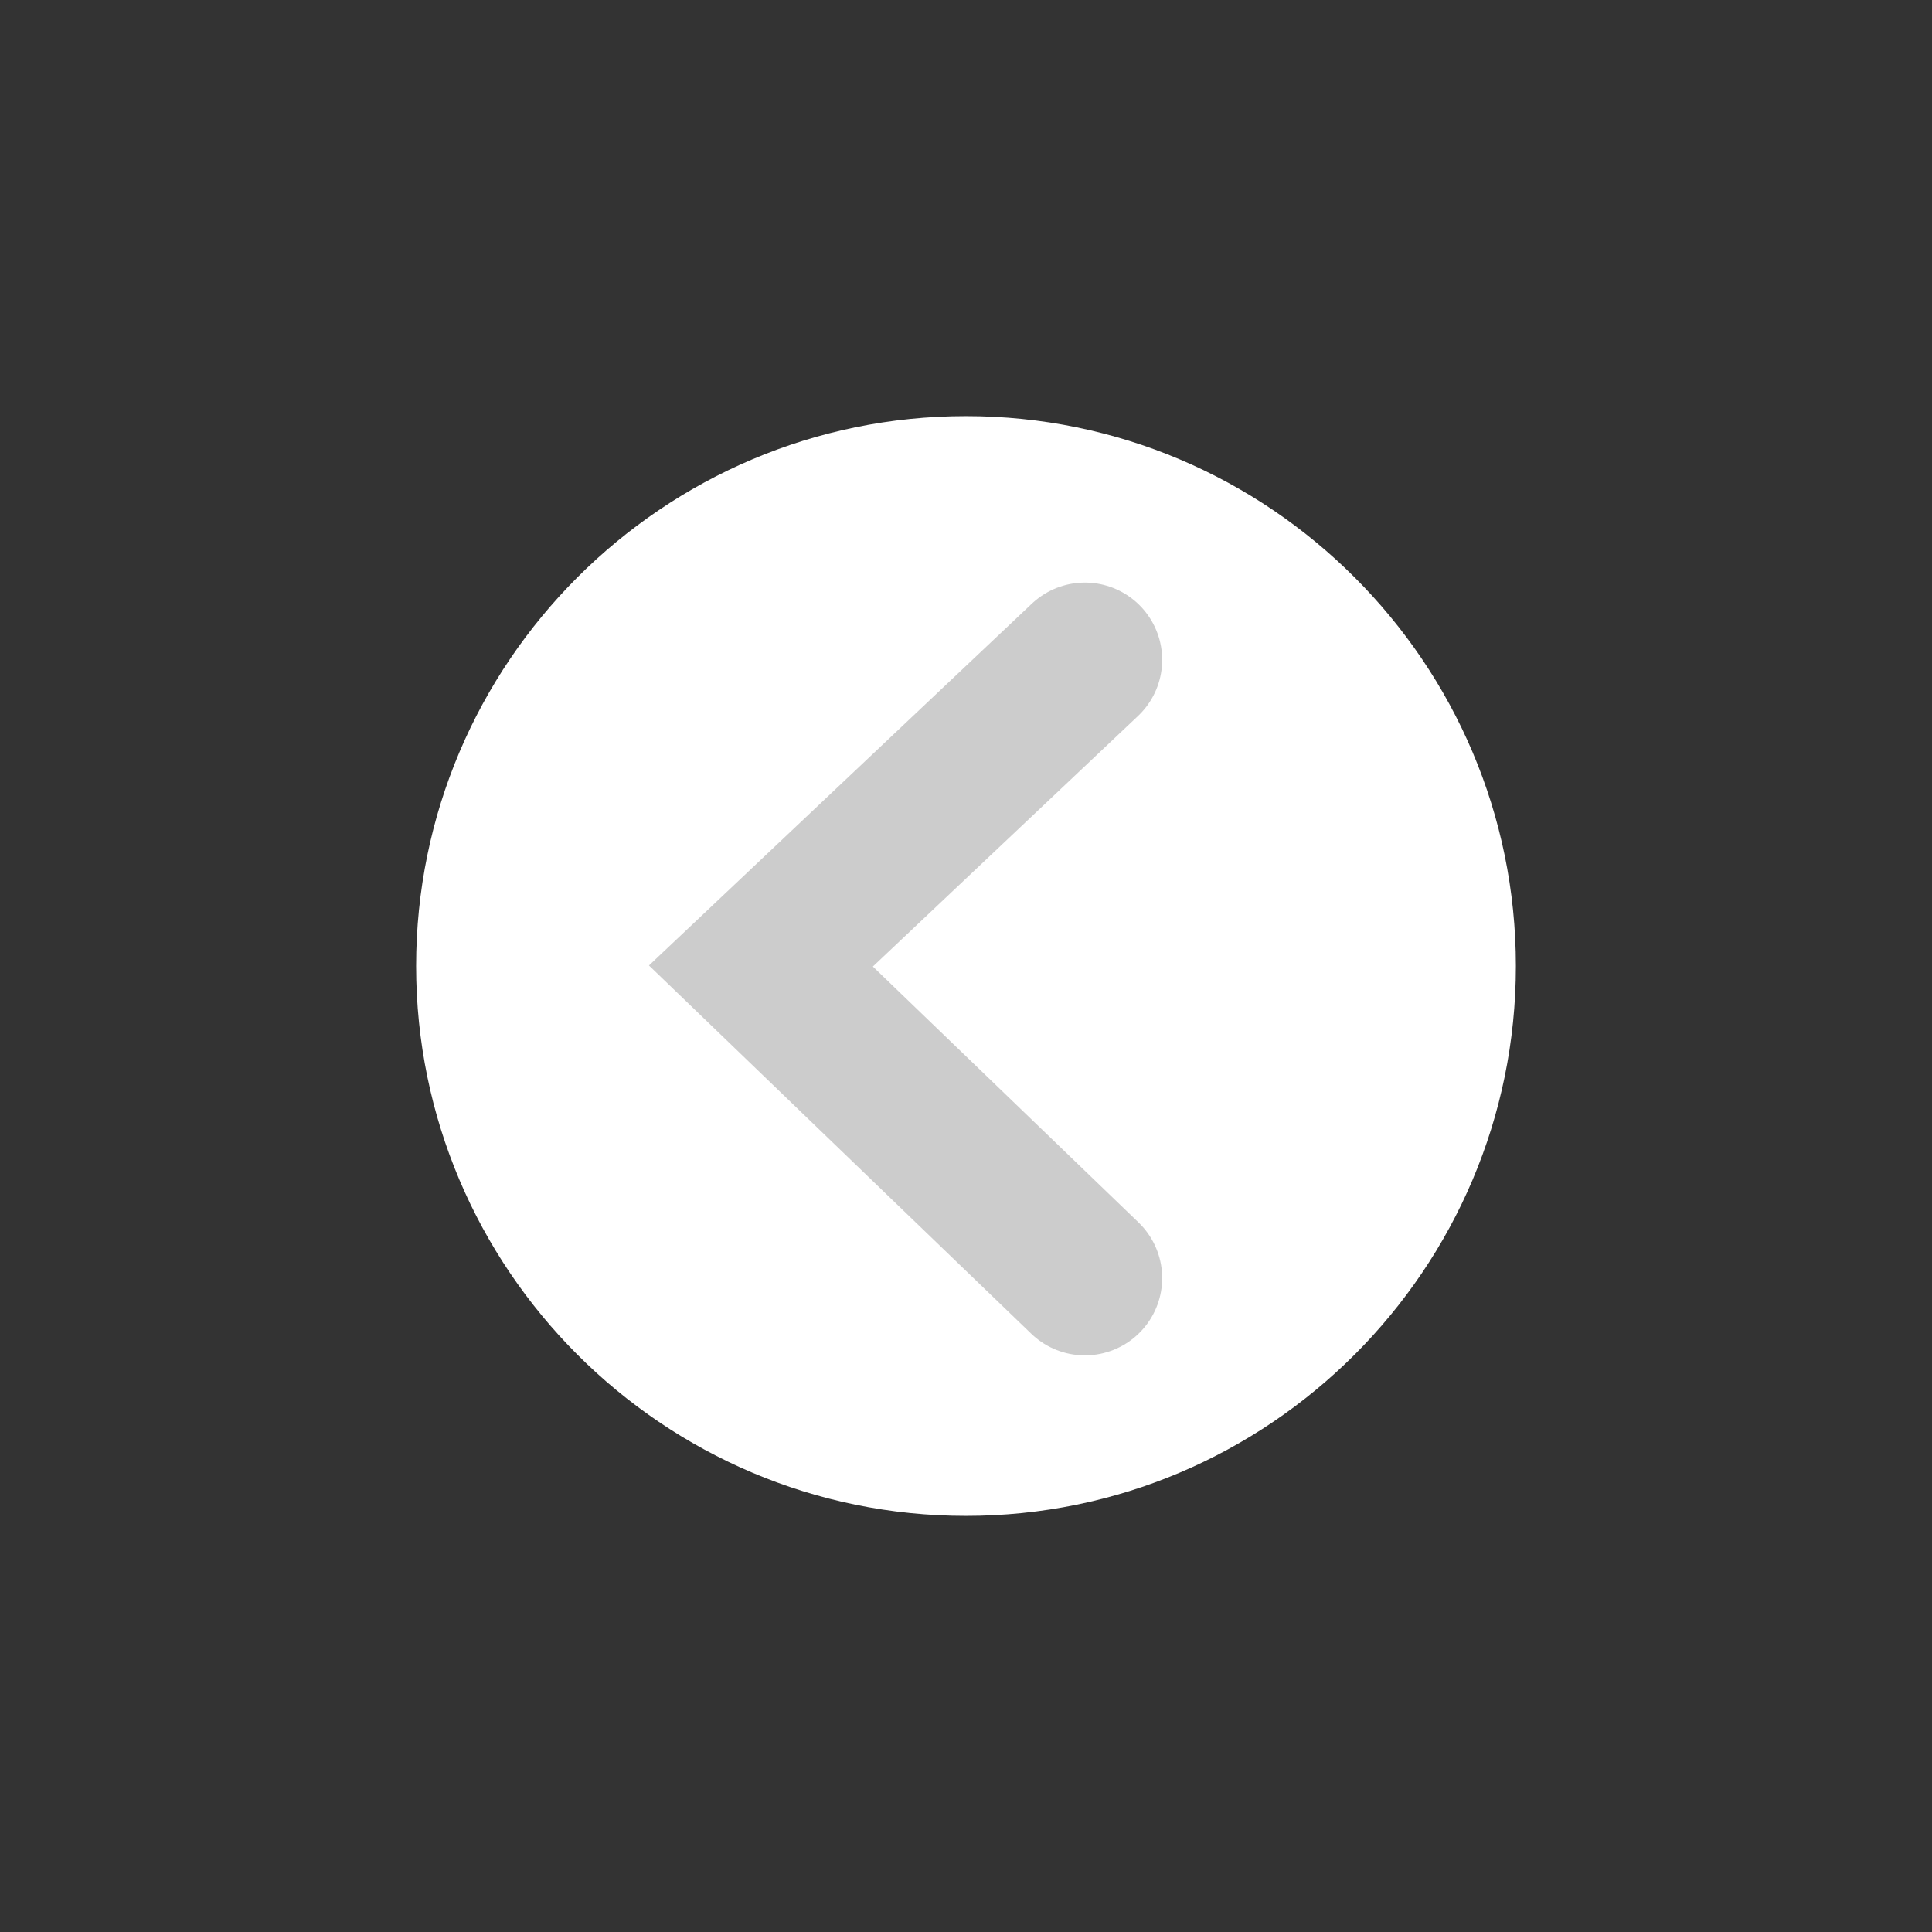 <?xml version="1.0" encoding="utf-8"?>
<!-- Generator: Adobe Illustrator 22.1.0, SVG Export Plug-In . SVG Version: 6.00 Build 0)  -->
<svg version="1.1" id="Ebene_1" xmlns="http://www.w3.org/2000/svg" xmlns:xlink="http://www.w3.org/1999/xlink" x="0px" y="0px"
	 viewBox="0 0 65 65" style="enable-background:new 0 0 65 65;" xml:space="preserve">
<rect x="0" y="0" width="65" height="65" fill="#333333" stroke="none"/>
<style type="text/css">
	.st0{fill:#FFFFFF;}
	.st1{fill:none;stroke:#CCCCCC;stroke-width:5.2;stroke-linecap:round;stroke-miterlimit:10;}
</style>
<g id="top">
	<path class="st0" d="M32.5,51C22.3,51,14,42.7,14,32.5S22.3,14,32.5,14S51,22.3,51,32.5C51,42.7,42.7,51,32.5,51z"/>
	<path class="st1" d="M36.5,22.2L25.6,32.5L36.5,43"/>
</g>
</svg>
